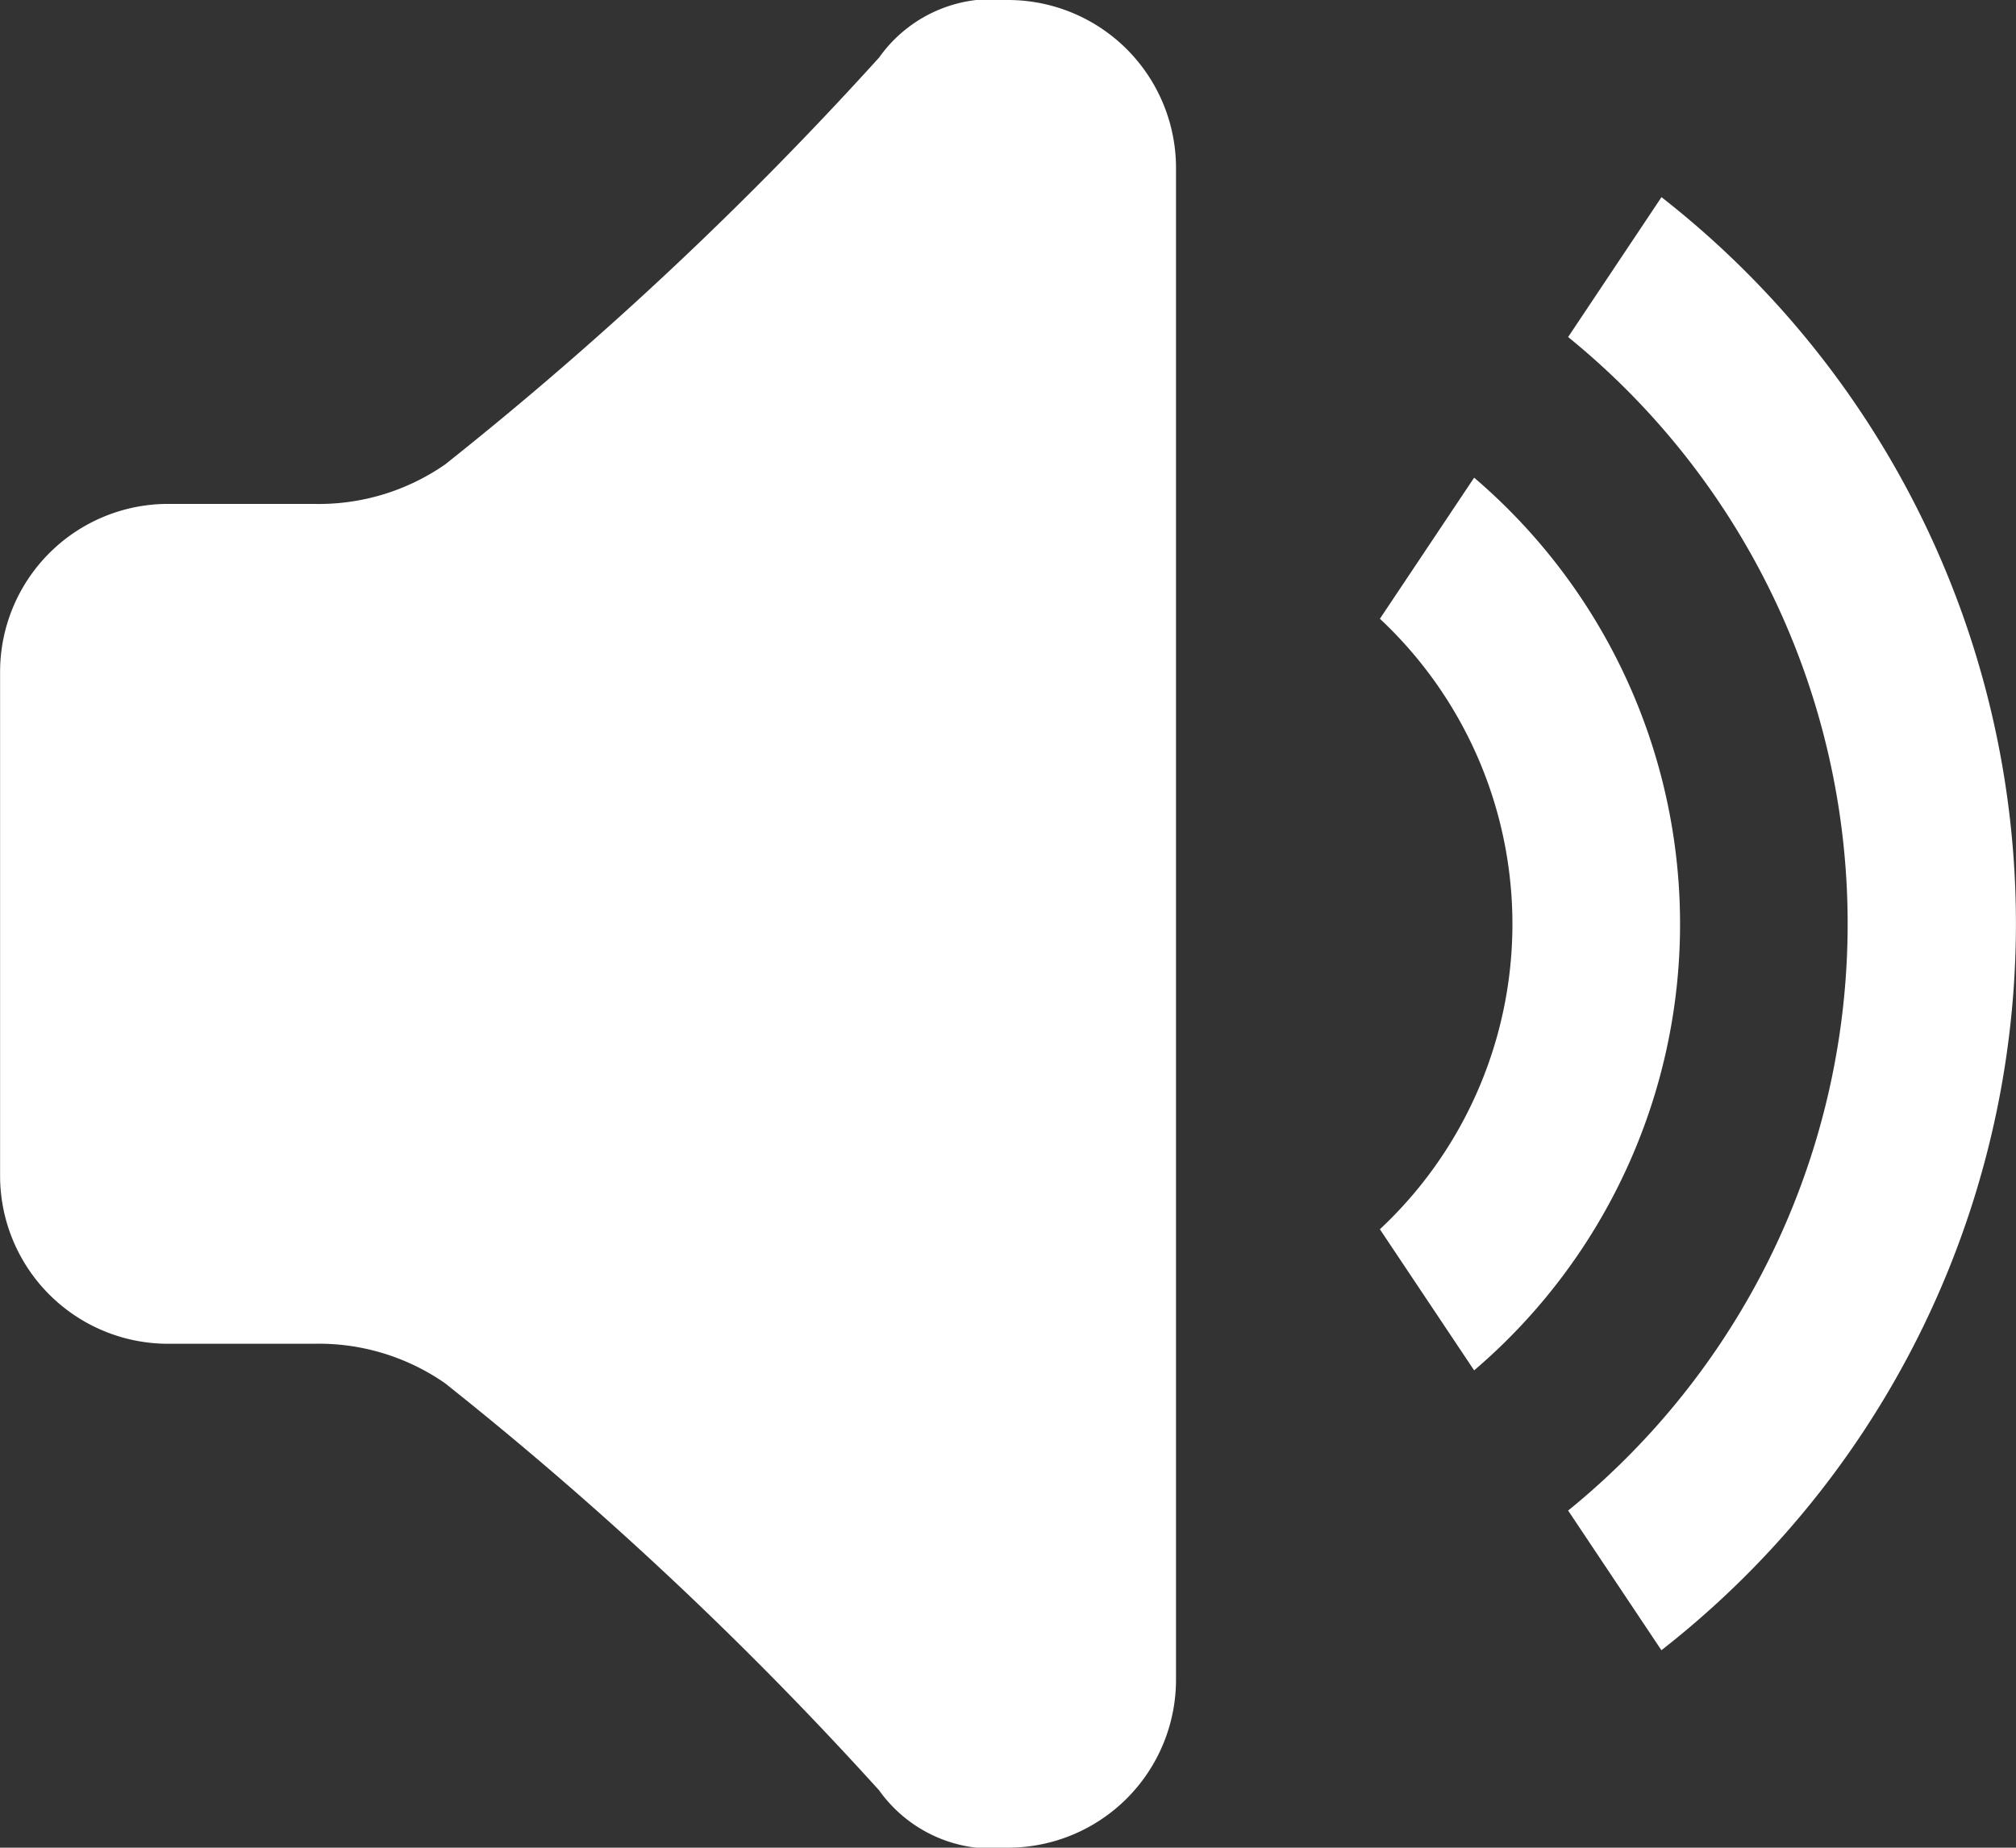 <svg xmlns="http://www.w3.org/2000/svg" width="22.673" height="20.783" viewBox="0 0 22.673 20.783">
  <rect x="0" y="0" width="22.673" height="20.783" fill="#333333" stroke="none"/>
  <g id="Group_485" data-name="Group 485" transform="translate(-1425.295 -926.35)">
    <g id="Group_411" data-name="Group 411" transform="translate(1425.295 926.35)">
      <path id="Path_922" data-name="Path 922" d="M1443.98,928.569l-1.049,1.572a8.5,8.5,0,0,1,0,13.2l1.049,1.571a10.369,10.369,0,0,0,0-16.345Zm-2.106,3.154-1.06,1.587a4.7,4.7,0,0,1,0,6.867l1.06,1.587a6.6,6.6,0,0,0,0-10.041Zm-5.243-5.373a1.556,1.556,0,0,0-1.448.646,40.85,40.85,0,0,1-4.883,4.579,2.492,2.492,0,0,1-1.481.443h-1.634a1.89,1.89,0,0,0-1.889,1.89v5.668a1.89,1.89,0,0,0,1.889,1.889h1.634a2.487,2.487,0,0,1,1.48.443,40.84,40.84,0,0,1,4.883,4.58,1.559,1.559,0,0,0,1.449.645,1.89,1.89,0,0,0,1.89-1.89v-17A1.89,1.89,0,0,0,1436.631,926.35Z" transform="translate(-1425.295 -926.35)" fill="#fff" fill-rule="evenodd"/>
    </g>
  </g>
</svg>
